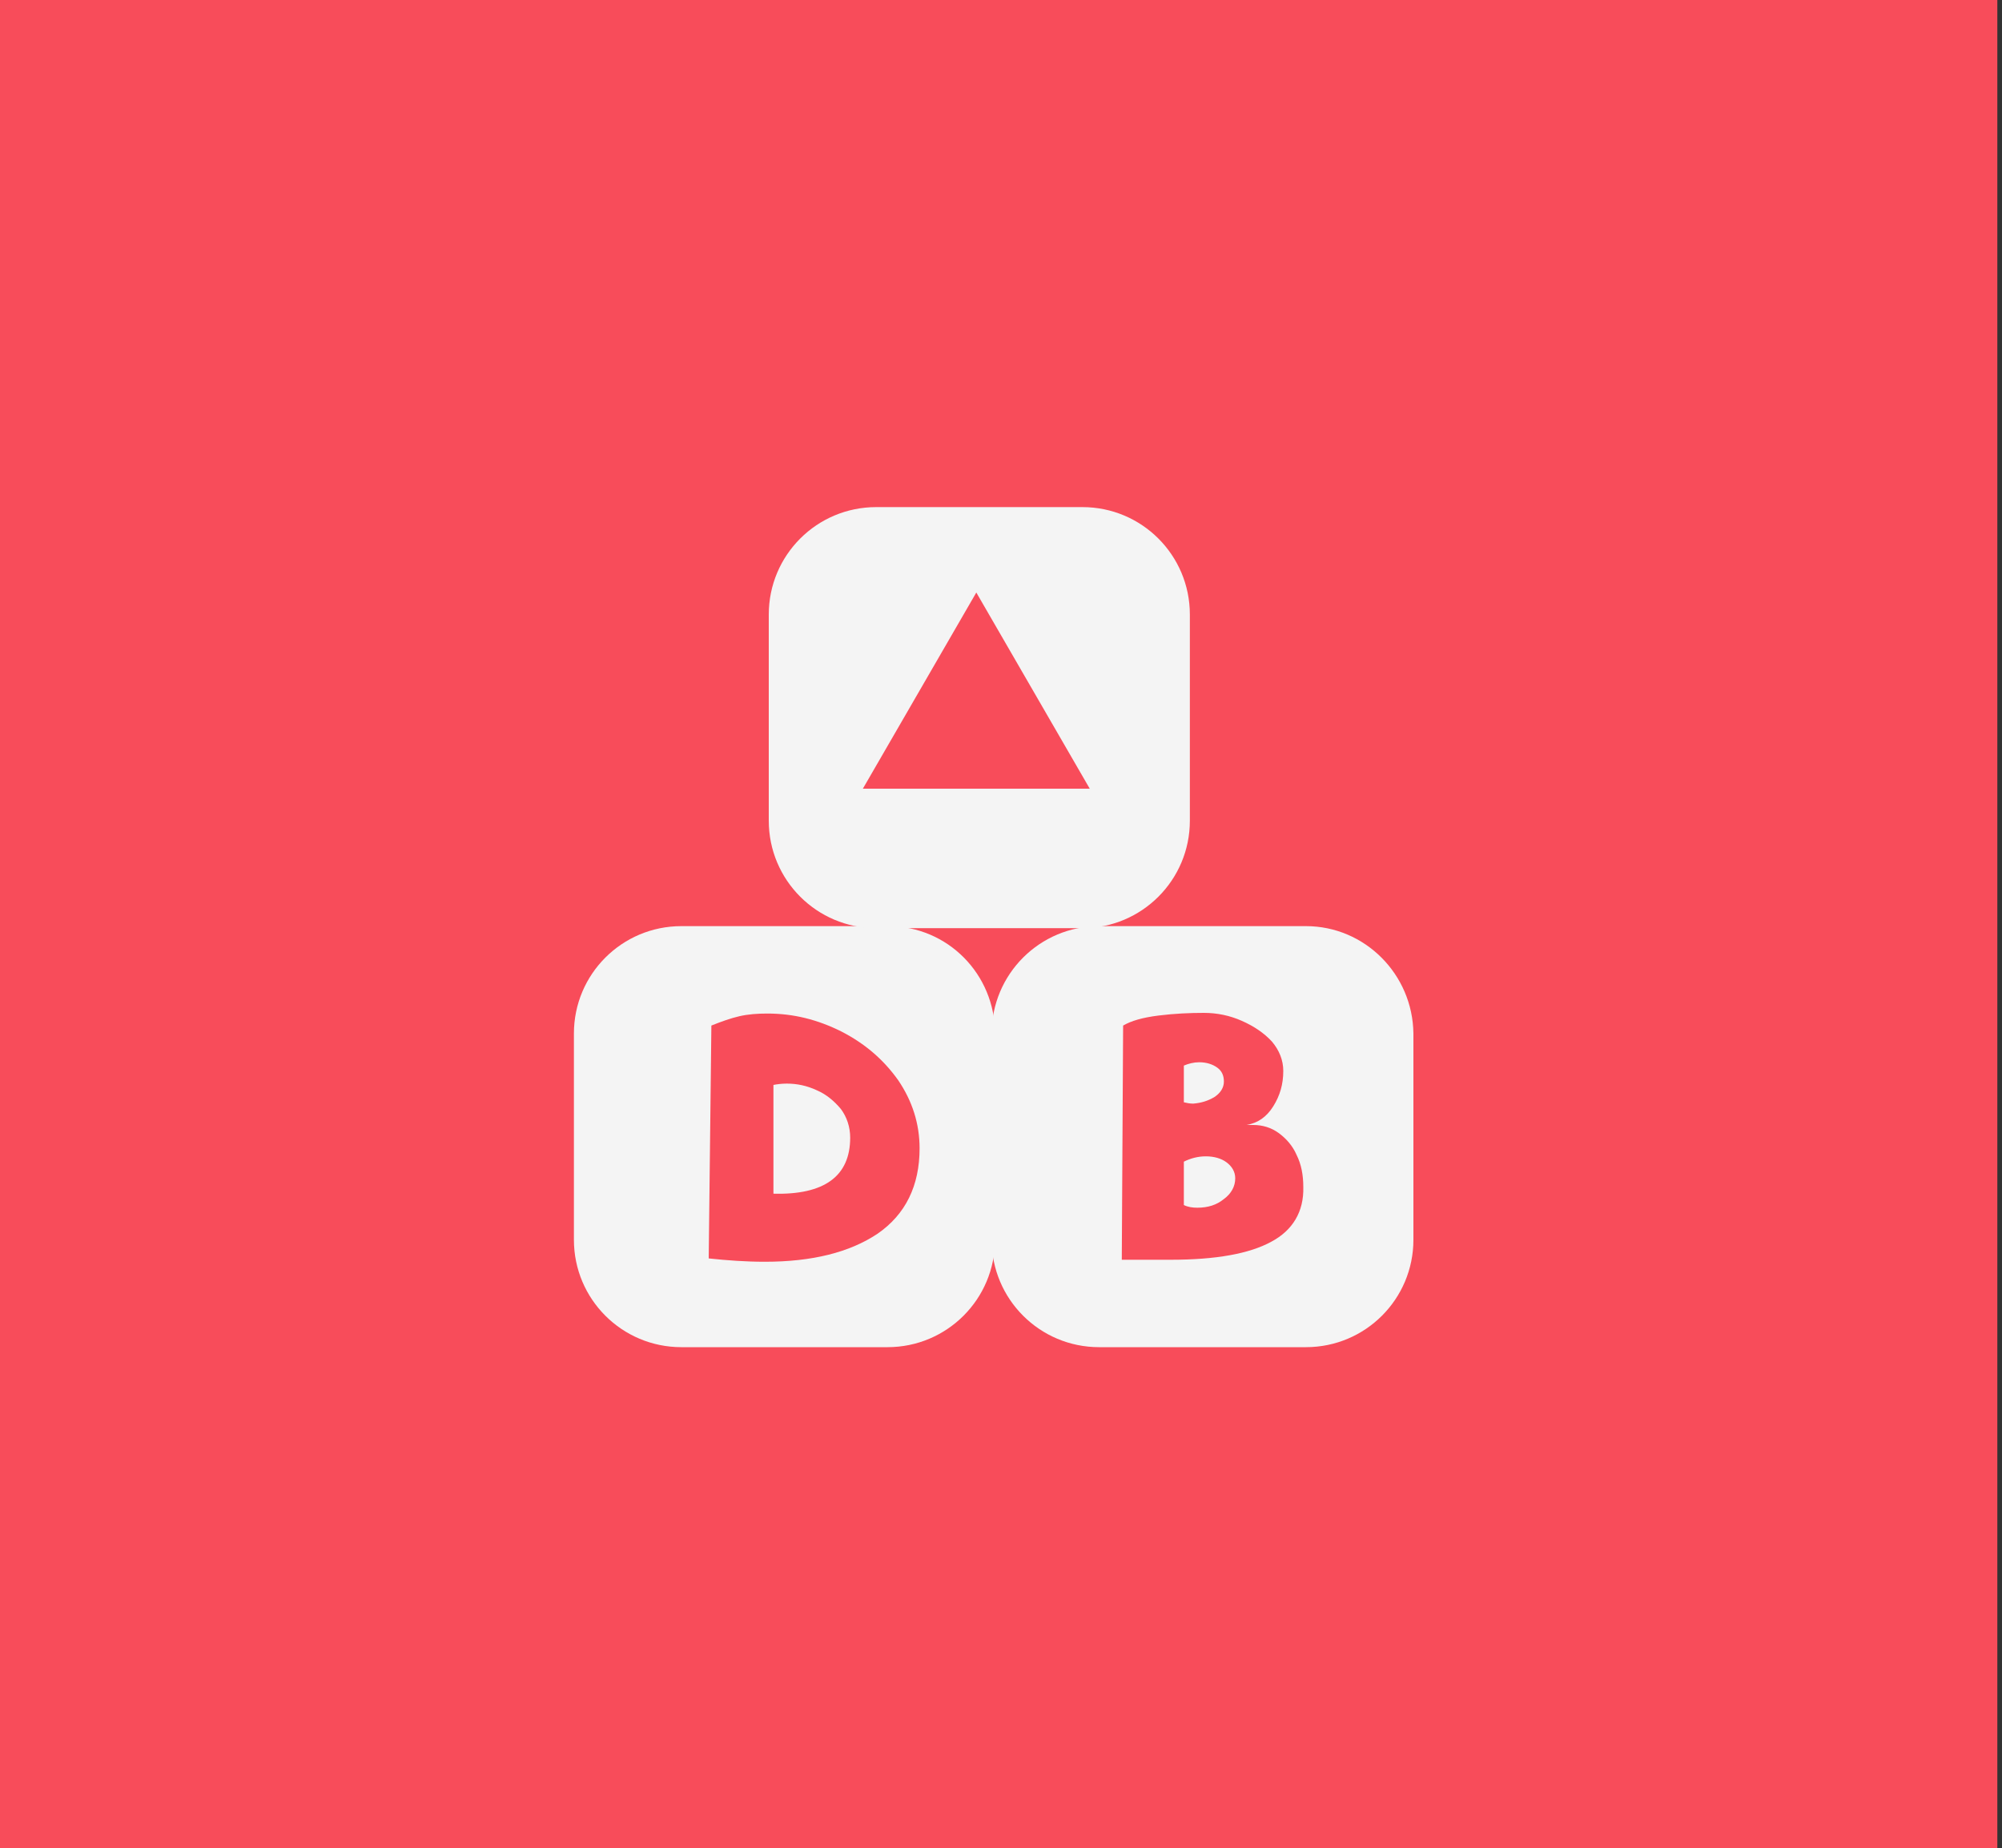 <svg width="300" height="277" viewBox="0 0 300 277" fill="none" xmlns="http://www.w3.org/2000/svg">
<rect x="0" y="0" width="300" height="277" fill="#333333" stroke="none"/>
<path d="M299.3 0H0V277.9H299.3V0Z" fill="#F84C5A"/>
<path d="M122.4 163.4C120.9 162.7 119.4 162.4 117.9 162.4C117.1 162.4 116.4 162.5 115.9 162.6V178.9C123.5 179.1 127.4 176.3 127.4 170.5C127.4 168.9 126.9 167.4 126 166.2C125 165 123.8 164 122.4 163.4ZM133.1 138.8H102.1C93.2 138.8 86 146 86 154.9V185.8C86 194.7 93.2 201.9 102.1 201.9H133C141.9 201.9 149.1 194.7 149.1 185.8V154.9C149.1 146 142 138.8 133.1 138.8ZM131.5 184.9C127.3 187.7 121.7 189.1 114.6 189.1C111.8 189.1 109 188.9 106.2 188.6L106.6 153.7C108.1 153.1 109.5 152.6 110.8 152.3C112.1 152 113.5 151.9 115 151.9C118.9 151.9 122.5 152.8 126.1 154.6C129.6 156.4 132.4 158.8 134.6 161.9C136.7 165 137.8 168.4 137.8 172.1C137.8 177.7 135.7 182 131.5 184.9Z" fill="#F4F4F4"/>
<path d="M182 164.4C182.9 163.8 183.4 163 183.4 162.1C183.4 161.2 183.1 160.5 182.4 160C181.7 159.5 180.8 159.2 179.7 159.2C178.9 159.2 178.1 159.4 177.4 159.7V165.2C177.8 165.3 178.3 165.4 178.8 165.4C180 165.3 181 165 182 164.4ZM183.8 174.2C183 173.6 181.9 173.3 180.7 173.3C179.5 173.3 178.4 173.6 177.4 174.1V180.6C178 180.9 178.7 181 179.4 181C181 181 182.3 180.6 183.4 179.7C184.5 178.9 185.1 177.8 185.1 176.6C185.1 175.6 184.6 174.8 183.8 174.2ZM195.7 138.8H164.7C155.8 138.8 148.6 146 148.6 154.9V185.8C148.6 194.7 155.8 201.9 164.7 201.9H195.7C204.6 201.9 211.8 194.7 211.8 185.8V154.9C211.7 146 204.5 138.8 195.7 138.8ZM190.5 186.1C187.2 187.9 182.2 188.8 175.4 188.8H168.1L168.3 153.7C169.5 153 171.2 152.5 173.6 152.2C176 151.9 178.3 151.8 180.4 151.8C182.4 151.8 184.3 152.2 186.1 153C187.9 153.8 189.4 154.8 190.6 156.1C191.7 157.4 192.3 158.9 192.3 160.5C192.3 162.5 191.8 164.2 190.8 165.8C189.8 167.4 188.5 168.3 186.8 168.6C187 168.6 187.4 168.6 187.8 168.6C189.2 168.6 190.5 169 191.6 169.8C192.7 170.6 193.7 171.7 194.3 173.1C195 174.5 195.3 176.1 195.3 177.9C195.4 181.6 193.7 184.4 190.5 186.1Z" fill="#F4F4F4"/>
<path d="M162.2 76H131.3C122.4 76 115.2 83.2 115.2 92.1V123C115.2 131.9 122.4 139.1 131.3 139.1H162.2C171.1 139.1 178.3 131.9 178.3 123V92.1C178.3 83.2 171.1 76 162.2 76ZM129.3 118.2L146.3 88.8L163.3 118.2H129.3Z" fill="#F4F4F4"/>
</svg>

